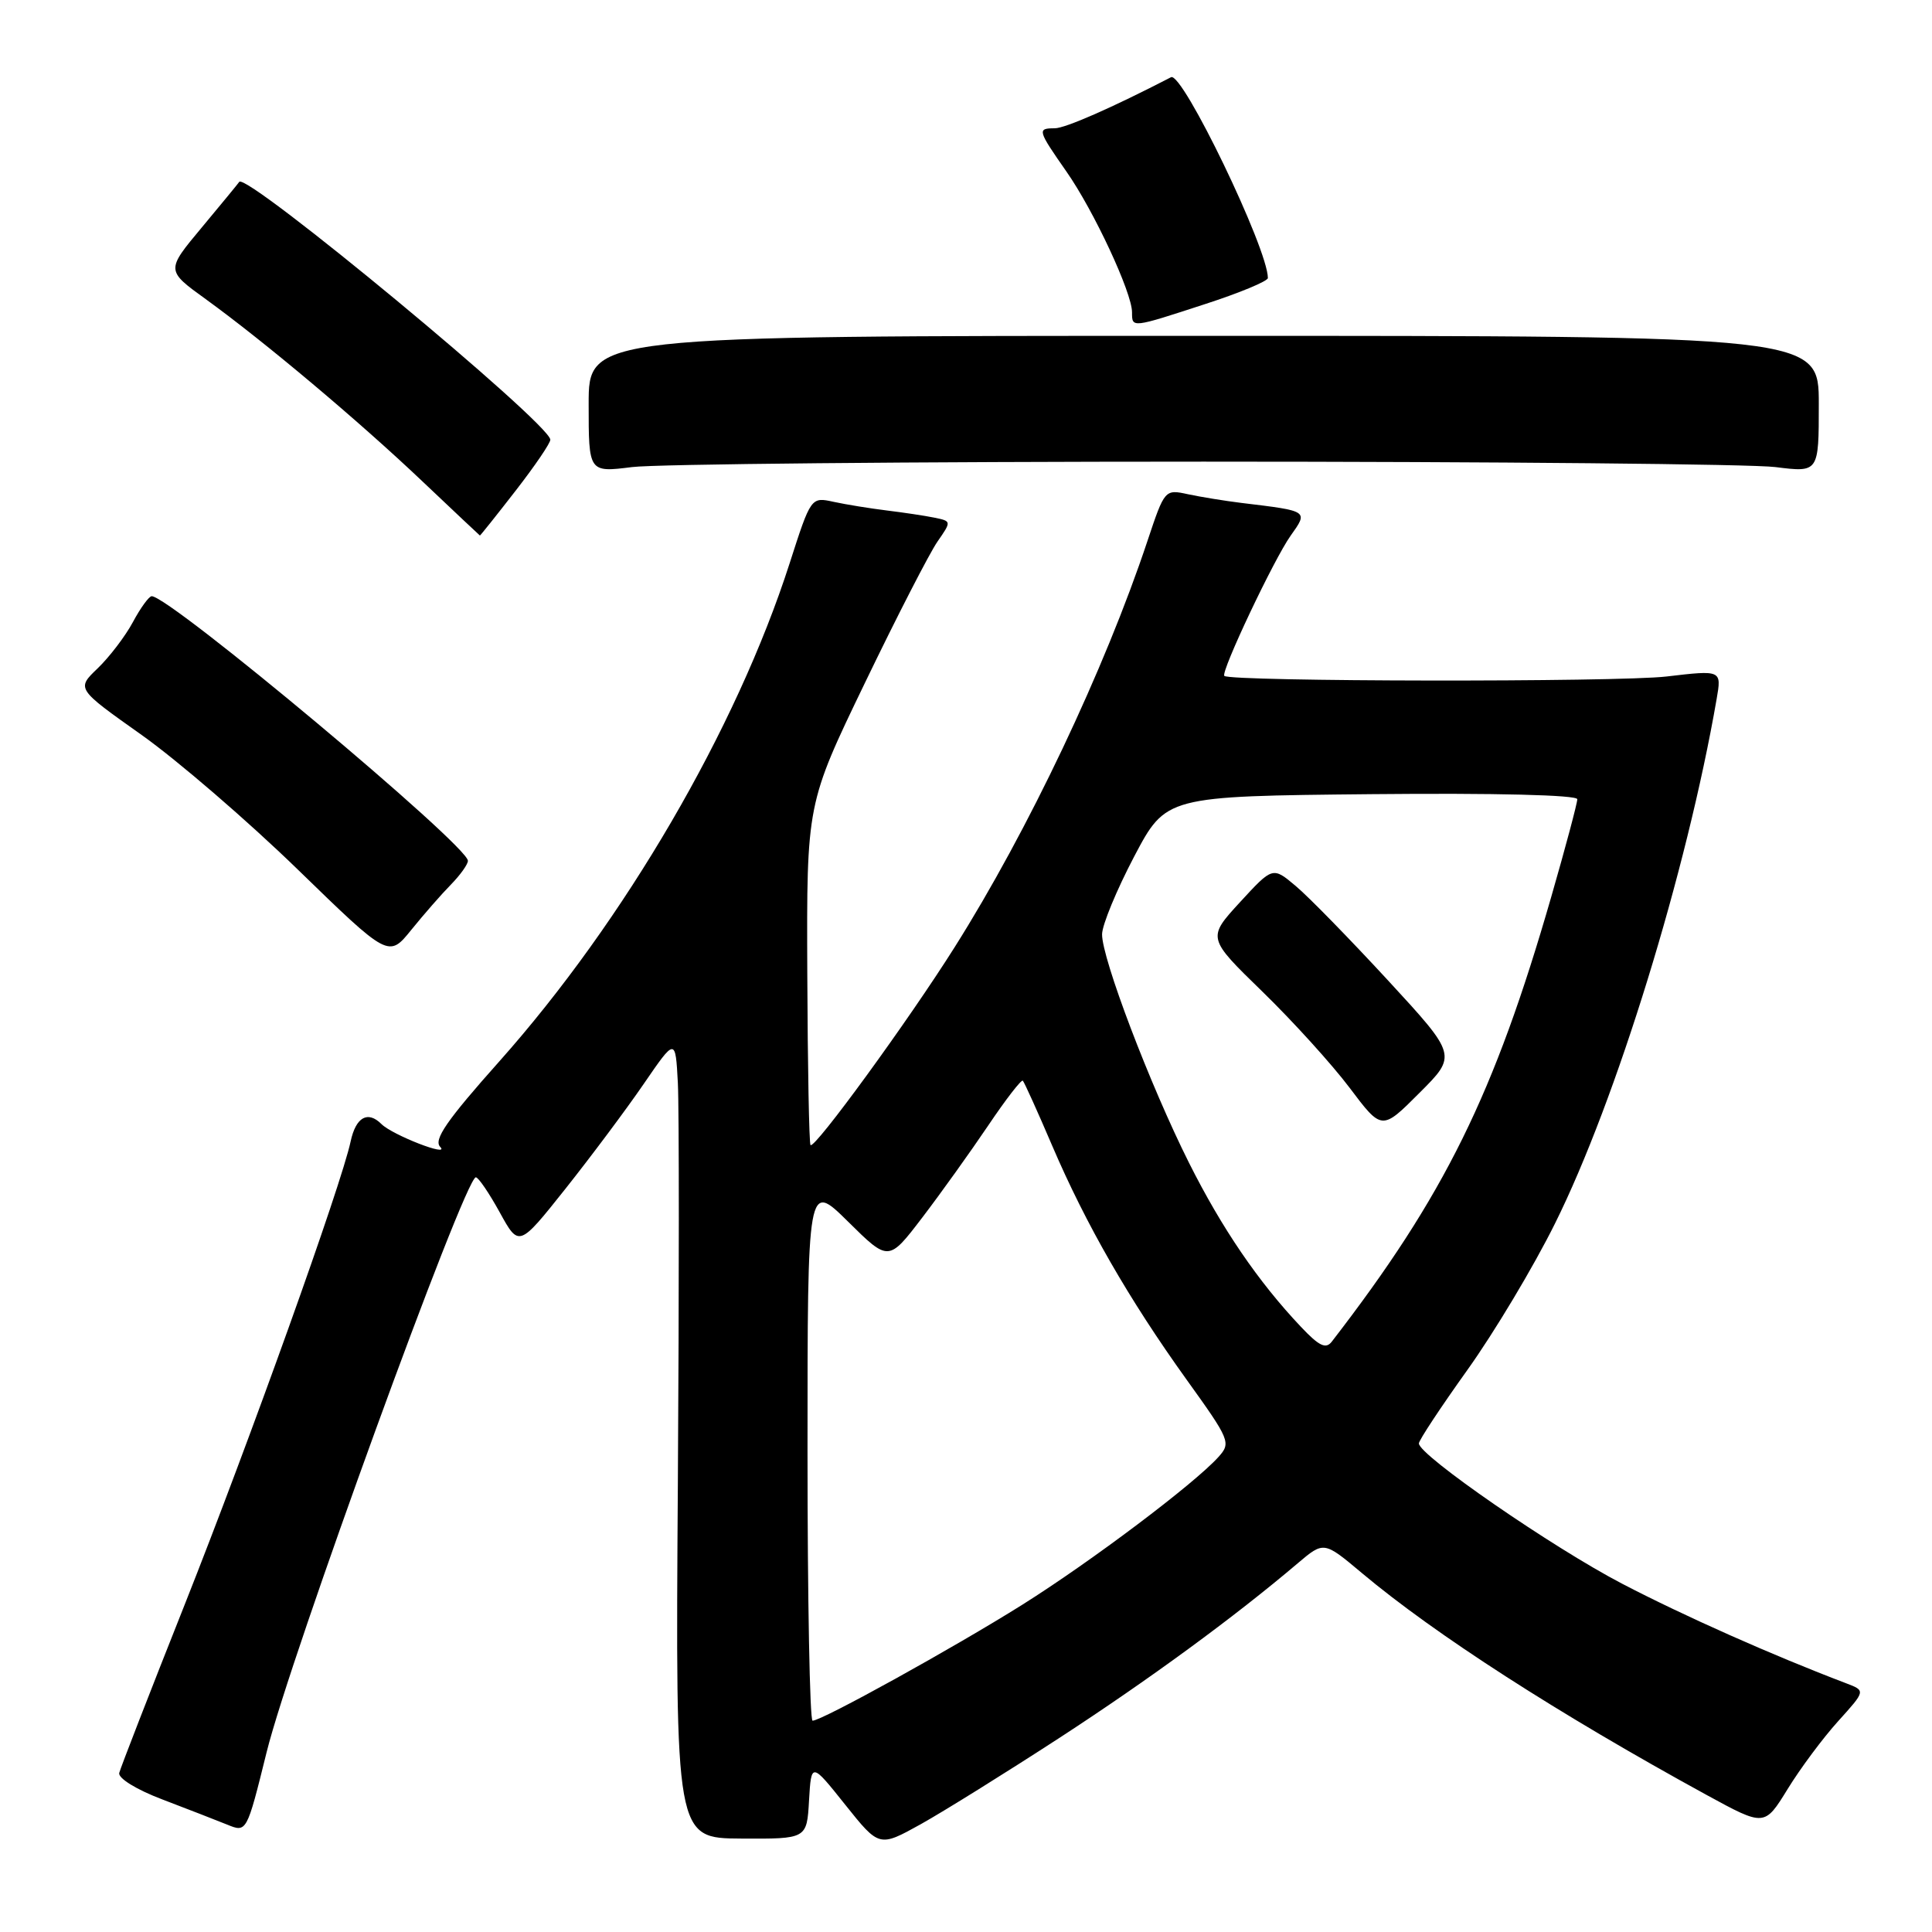 <?xml version="1.0" encoding="UTF-8" standalone="no"?>
<!DOCTYPE svg PUBLIC "-//W3C//DTD SVG 1.1//EN" "http://www.w3.org/Graphics/SVG/1.1/DTD/svg11.dtd" >
<svg xmlns="http://www.w3.org/2000/svg" xmlns:xlink="http://www.w3.org/1999/xlink" version="1.1" viewBox="0 0 256 256">
 <g >
 <path fill="currentColor"
d=" M 140.36 230.29 C 152.27 222.54 163.55 214.28 171.96 207.14 C 175.42 204.21 175.42 204.21 180.46 208.44 C 190.15 216.57 206.47 227.08 226.15 237.85 C 233.81 242.03 233.81 242.03 236.87 237.06 C 238.55 234.32 241.57 230.27 243.57 228.06 C 247.21 224.03 247.21 224.03 244.64 223.05 C 234.90 219.35 223.11 214.11 214.94 209.85 C 205.71 205.04 187.99 192.81 188.01 191.26 C 188.01 190.84 190.91 186.46 194.44 181.52 C 197.97 176.59 203.20 167.86 206.04 162.13 C 214.14 145.85 223.51 115.45 227.46 92.64 C 228.13 88.78 228.13 88.78 220.82 89.64 C 214.37 90.40 162.99 90.33 162.23 89.56 C 161.72 89.06 168.81 74.08 171.01 70.99 C 173.37 67.67 173.44 67.72 164.50 66.64 C 162.30 66.37 159.11 65.85 157.42 65.49 C 154.35 64.82 154.32 64.86 152.05 71.66 C 146.38 88.69 136.22 110.10 126.50 125.50 C 120.34 135.28 107.95 152.28 107.40 151.73 C 107.21 151.55 107.02 141.29 106.97 128.95 C 106.88 106.50 106.88 106.50 114.60 90.50 C 118.84 81.70 123.17 73.28 124.21 71.78 C 126.09 69.07 126.09 69.06 123.80 68.59 C 122.53 68.33 119.70 67.91 117.50 67.64 C 115.30 67.37 112.14 66.86 110.48 66.50 C 107.46 65.84 107.46 65.84 104.62 74.67 C 97.57 96.58 82.74 122.01 66.17 140.63 C 59.19 148.46 57.42 151.03 58.33 151.97 C 59.70 153.39 52.01 150.40 50.55 148.95 C 48.73 147.13 47.15 148.02 46.46 151.25 C 45.23 157.02 33.08 190.92 24.48 212.60 C 19.87 224.20 15.97 234.25 15.80 234.92 C 15.63 235.62 18.07 237.13 21.50 238.43 C 24.80 239.69 28.67 241.19 30.10 241.77 C 32.69 242.83 32.69 242.83 35.33 232.17 C 38.42 219.66 61.59 156.00 63.05 156.00 C 63.39 156.00 64.81 158.09 66.21 160.63 C 68.76 165.27 68.76 165.27 74.93 157.51 C 78.32 153.24 82.99 146.99 85.30 143.62 C 89.50 137.50 89.50 137.50 89.82 143.50 C 89.99 146.80 89.99 170.67 89.82 196.53 C 89.50 243.57 89.50 243.57 98.20 243.62 C 106.91 243.67 106.91 243.67 107.20 238.59 C 107.50 233.50 107.50 233.50 112.00 239.14 C 116.50 244.77 116.50 244.77 122.00 241.72 C 125.03 240.03 133.28 234.89 140.36 230.29 Z  M 59.75 117.21 C 60.99 115.94 62.00 114.53 62.00 114.06 C 62.00 112.03 22.53 79.00 20.10 79.00 C 19.75 79.00 18.62 80.54 17.61 82.43 C 16.60 84.31 14.49 87.07 12.94 88.56 C 10.12 91.26 10.12 91.26 18.76 97.38 C 23.51 100.75 32.82 108.77 39.45 115.21 C 51.50 126.92 51.50 126.92 54.50 123.21 C 56.15 121.17 58.51 118.47 59.75 117.21 Z  M 68.34 65.00 C 70.90 61.70 72.97 58.66 72.92 58.25 C 72.69 55.97 32.60 22.75 31.70 24.10 C 31.56 24.32 29.31 27.05 26.72 30.16 C 21.99 35.83 21.99 35.83 27.25 39.63 C 35.05 45.28 47.52 55.76 56.00 63.81 C 60.12 67.72 63.54 70.93 63.59 70.96 C 63.64 70.98 65.78 68.30 68.34 65.00 Z  M 159.50 61.17 C 198.00 61.17 232.09 61.49 235.25 61.89 C 241.00 62.61 241.00 62.61 241.00 53.55 C 241.00 44.50 241.00 44.50 159.50 44.50 C 78.00 44.50 78.00 44.50 78.00 53.55 C 78.00 62.61 78.00 62.61 83.75 61.89 C 86.91 61.49 121.00 61.17 159.50 61.17 Z  M 159.69 40.29 C 164.26 38.81 168.00 37.25 168.00 36.84 C 168.00 32.95 156.67 9.46 155.17 10.23 C 147.34 14.28 141.14 17.00 139.75 17.00 C 137.41 17.00 137.48 17.25 141.32 22.75 C 144.94 27.93 150.00 38.78 150.00 41.38 C 150.00 43.47 149.92 43.48 159.69 40.29 Z  M 107.00 192.28 C 107.00 156.57 107.00 156.57 112.37 161.87 C 117.74 167.18 117.74 167.18 122.20 161.34 C 124.65 158.13 128.57 152.65 130.92 149.17 C 133.26 145.69 135.34 143.00 135.53 143.20 C 135.72 143.39 137.48 147.27 139.42 151.81 C 143.88 162.23 149.60 172.18 157.23 182.81 C 163.00 190.84 163.14 191.18 161.44 193.07 C 158.21 196.64 144.61 206.88 135.50 212.61 C 126.44 218.30 108.91 228.00 107.67 228.00 C 107.30 228.00 107.00 211.93 107.00 192.28 Z  M 172.36 175.79 C 166.73 169.84 161.90 162.76 157.54 154.06 C 152.36 143.72 145.99 126.96 146.03 123.79 C 146.05 122.53 147.97 117.90 150.28 113.50 C 154.50 105.50 154.50 105.50 181.75 105.23 C 198.20 105.07 209.00 105.34 209.00 105.90 C 209.00 106.42 207.45 112.24 205.55 118.83 C 198.00 145.04 191.40 158.44 176.48 177.76 C 175.69 178.80 174.80 178.38 172.36 175.79 Z  M 183.91 129.90 C 178.87 124.44 173.38 118.81 171.69 117.40 C 168.64 114.83 168.64 114.83 164.30 119.55 C 159.96 124.28 159.96 124.28 167.27 131.39 C 171.29 135.30 176.50 141.04 178.84 144.15 C 183.10 149.81 183.10 149.81 188.08 144.82 C 193.07 139.84 193.07 139.84 183.91 129.90 Z "/>
</g>
</svg>